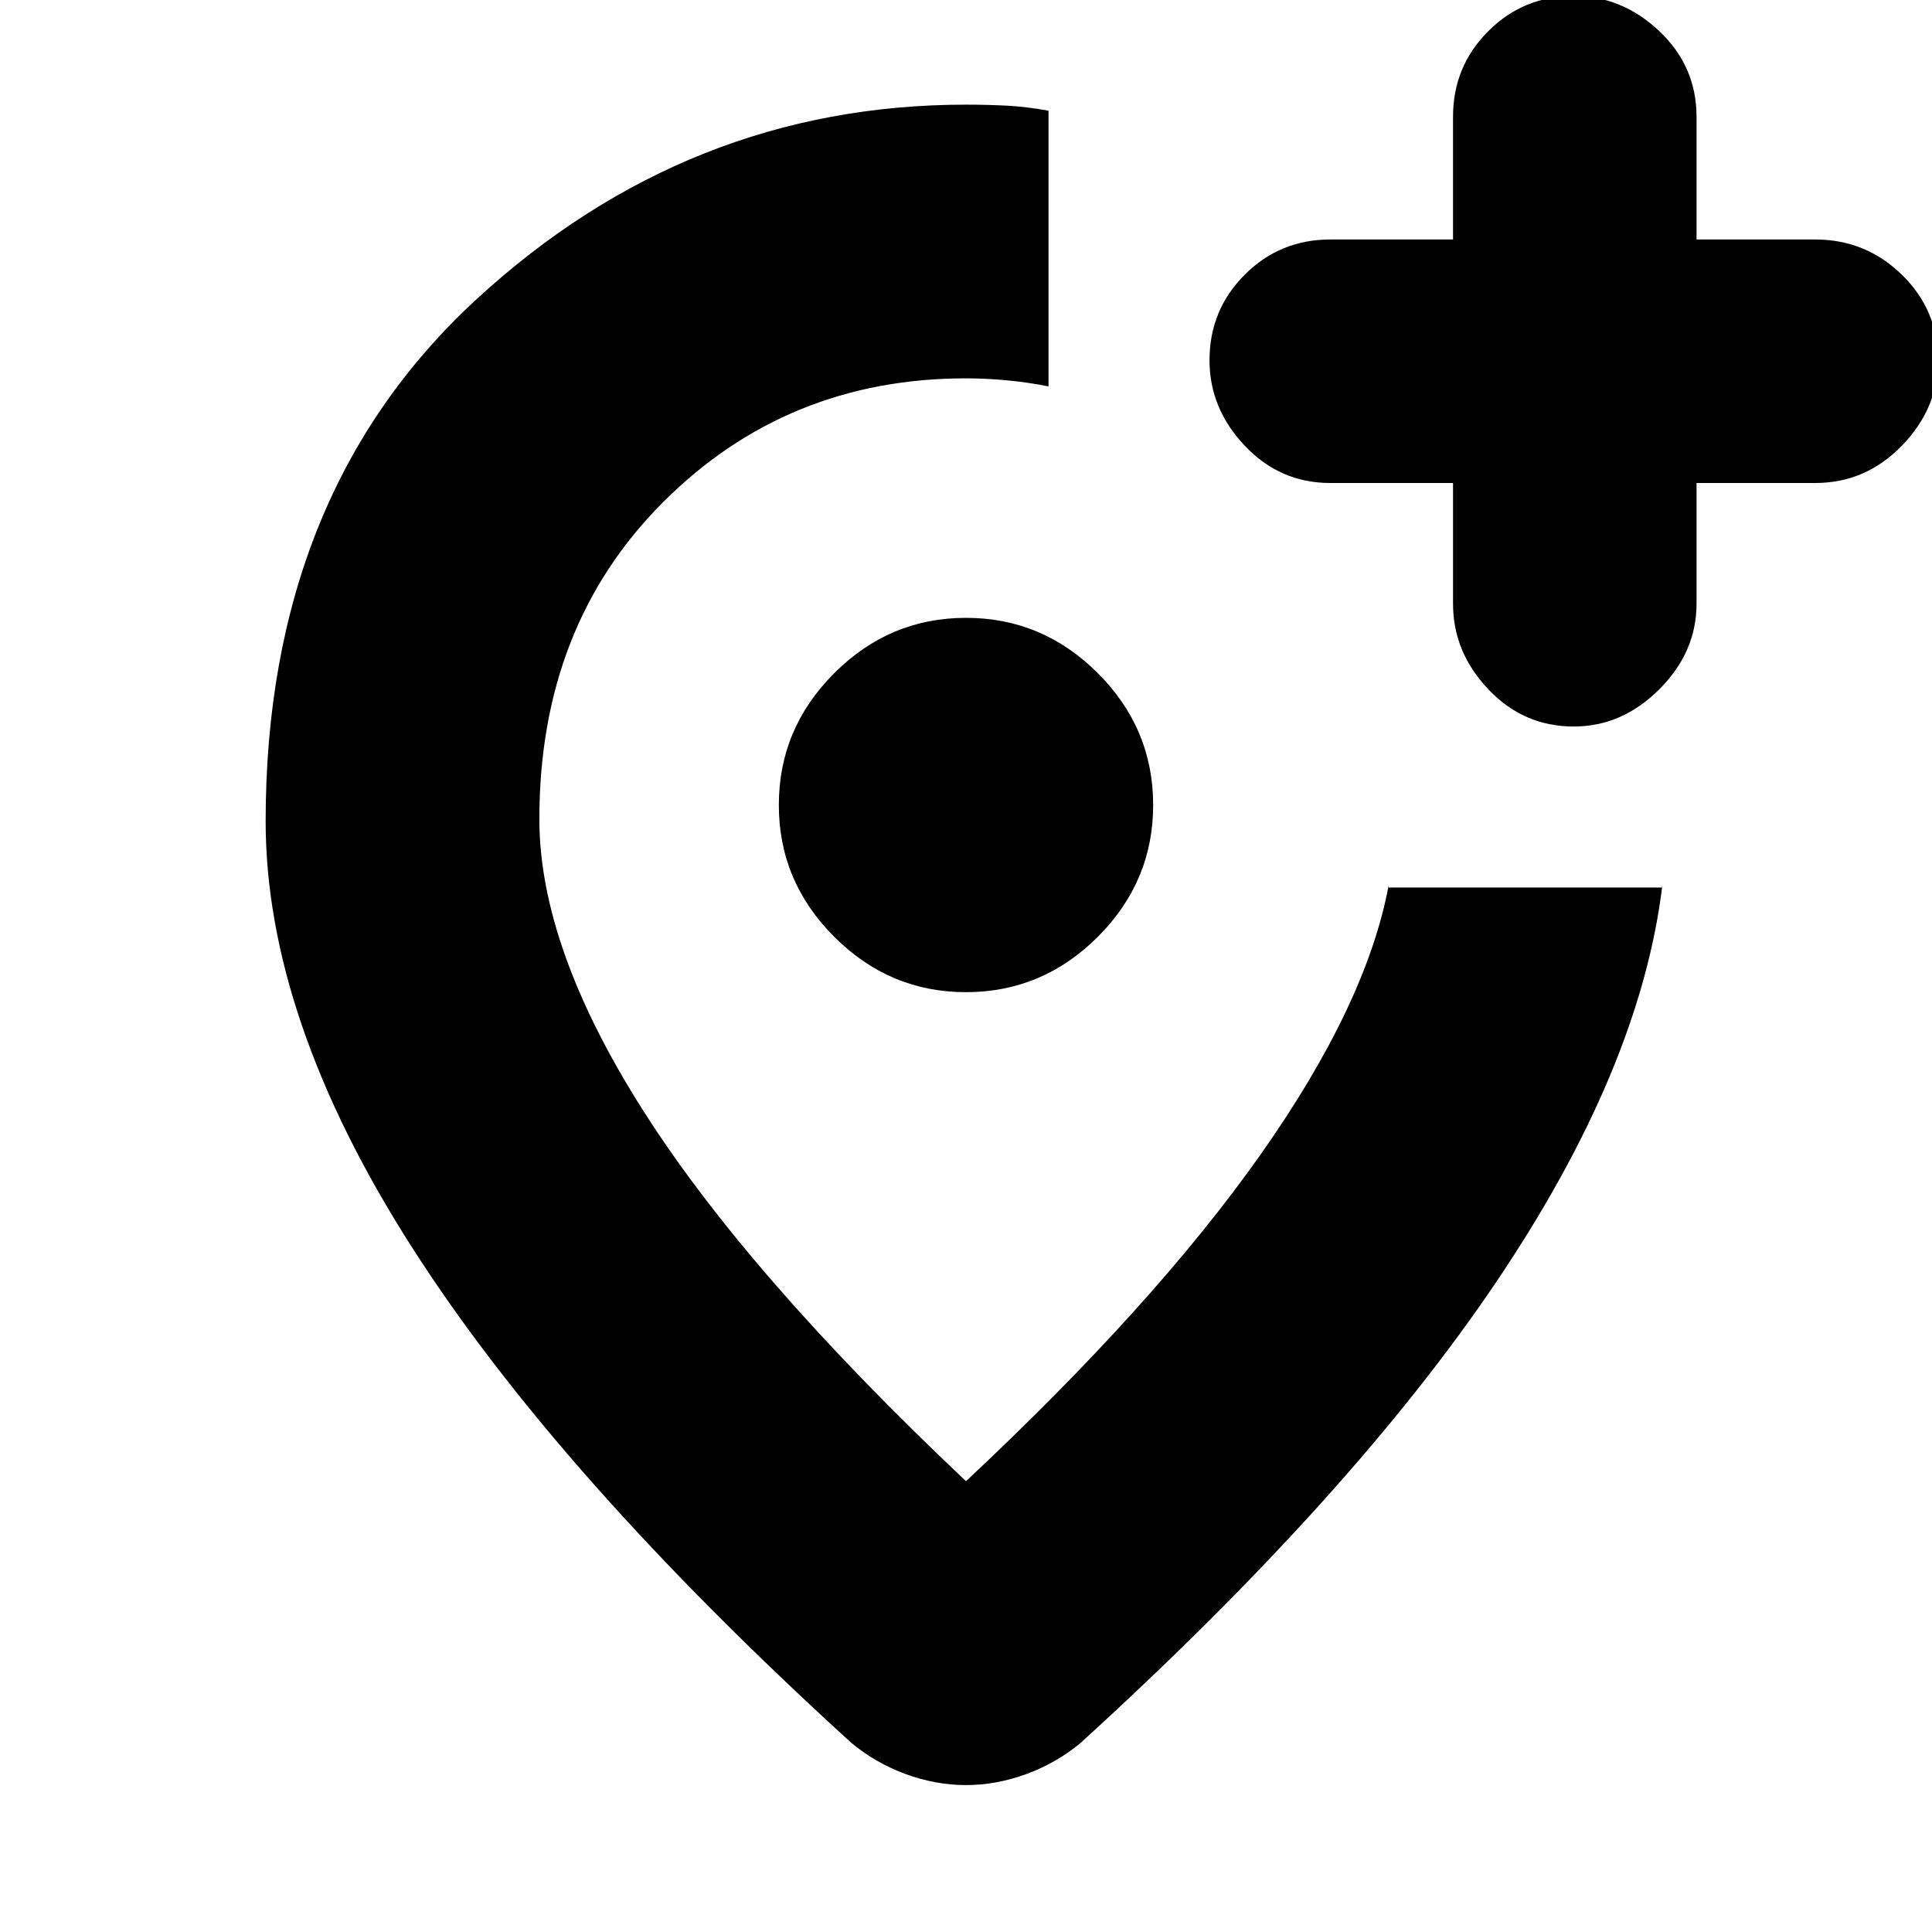 <svg xmlns="http://www.w3.org/2000/svg" height="24" width="24"><path d="M19.55 9.025q.6 0 1.063-.463.462-.462.462-1.062V6h1.475q.625 0 1.075-.463.45-.462.45-1.062 0-.625-.45-1.063-.45-.437-1.075-.437h-1.475V1.45q0-.625-.462-1.063Q20.15-.05 19.55-.05q-.625 0-1.062.437-.438.438-.438 1.063v1.525h-1.525q-.625 0-1.062.437-.438.438-.438 1.063 0 .6.438 1.062Q15.9 6 16.525 6h1.525v1.5q0 .6.438 1.062.437.463 1.062.463Zm-7.55 3.3q.95 0 1.638-.688.687-.687.687-1.637t-.687-1.637Q12.95 7.675 12 7.675t-1.637.688Q9.675 9.05 9.675 10t.688 1.637q.687.688 1.637.688Zm0 9.85q-.375 0-.75-.137-.375-.138-.675-.388-3.65-3.325-5.462-6.163Q3.3 12.65 3.3 10.2q0-4.075 2.625-6.488Q8.55 1.3 12 1.3q.25 0 .5.012.25.013.525.063V4.8q-.25-.05-.513-.075Q12.25 4.7 12 4.7q-2.225 0-3.762 1.537Q6.7 7.775 6.7 10.175q0 1.6 1.3 3.637 1.3 2.038 4 4.588 2.35-2.2 3.663-4.063Q16.975 12.475 17.25 11v-.012.037h3.4v-.037V11q-.275 2.275-2.063 4.925-1.787 2.65-5.162 5.725-.3.25-.675.388-.375.137-.75.137ZM13.675 9.85Z"/></svg>